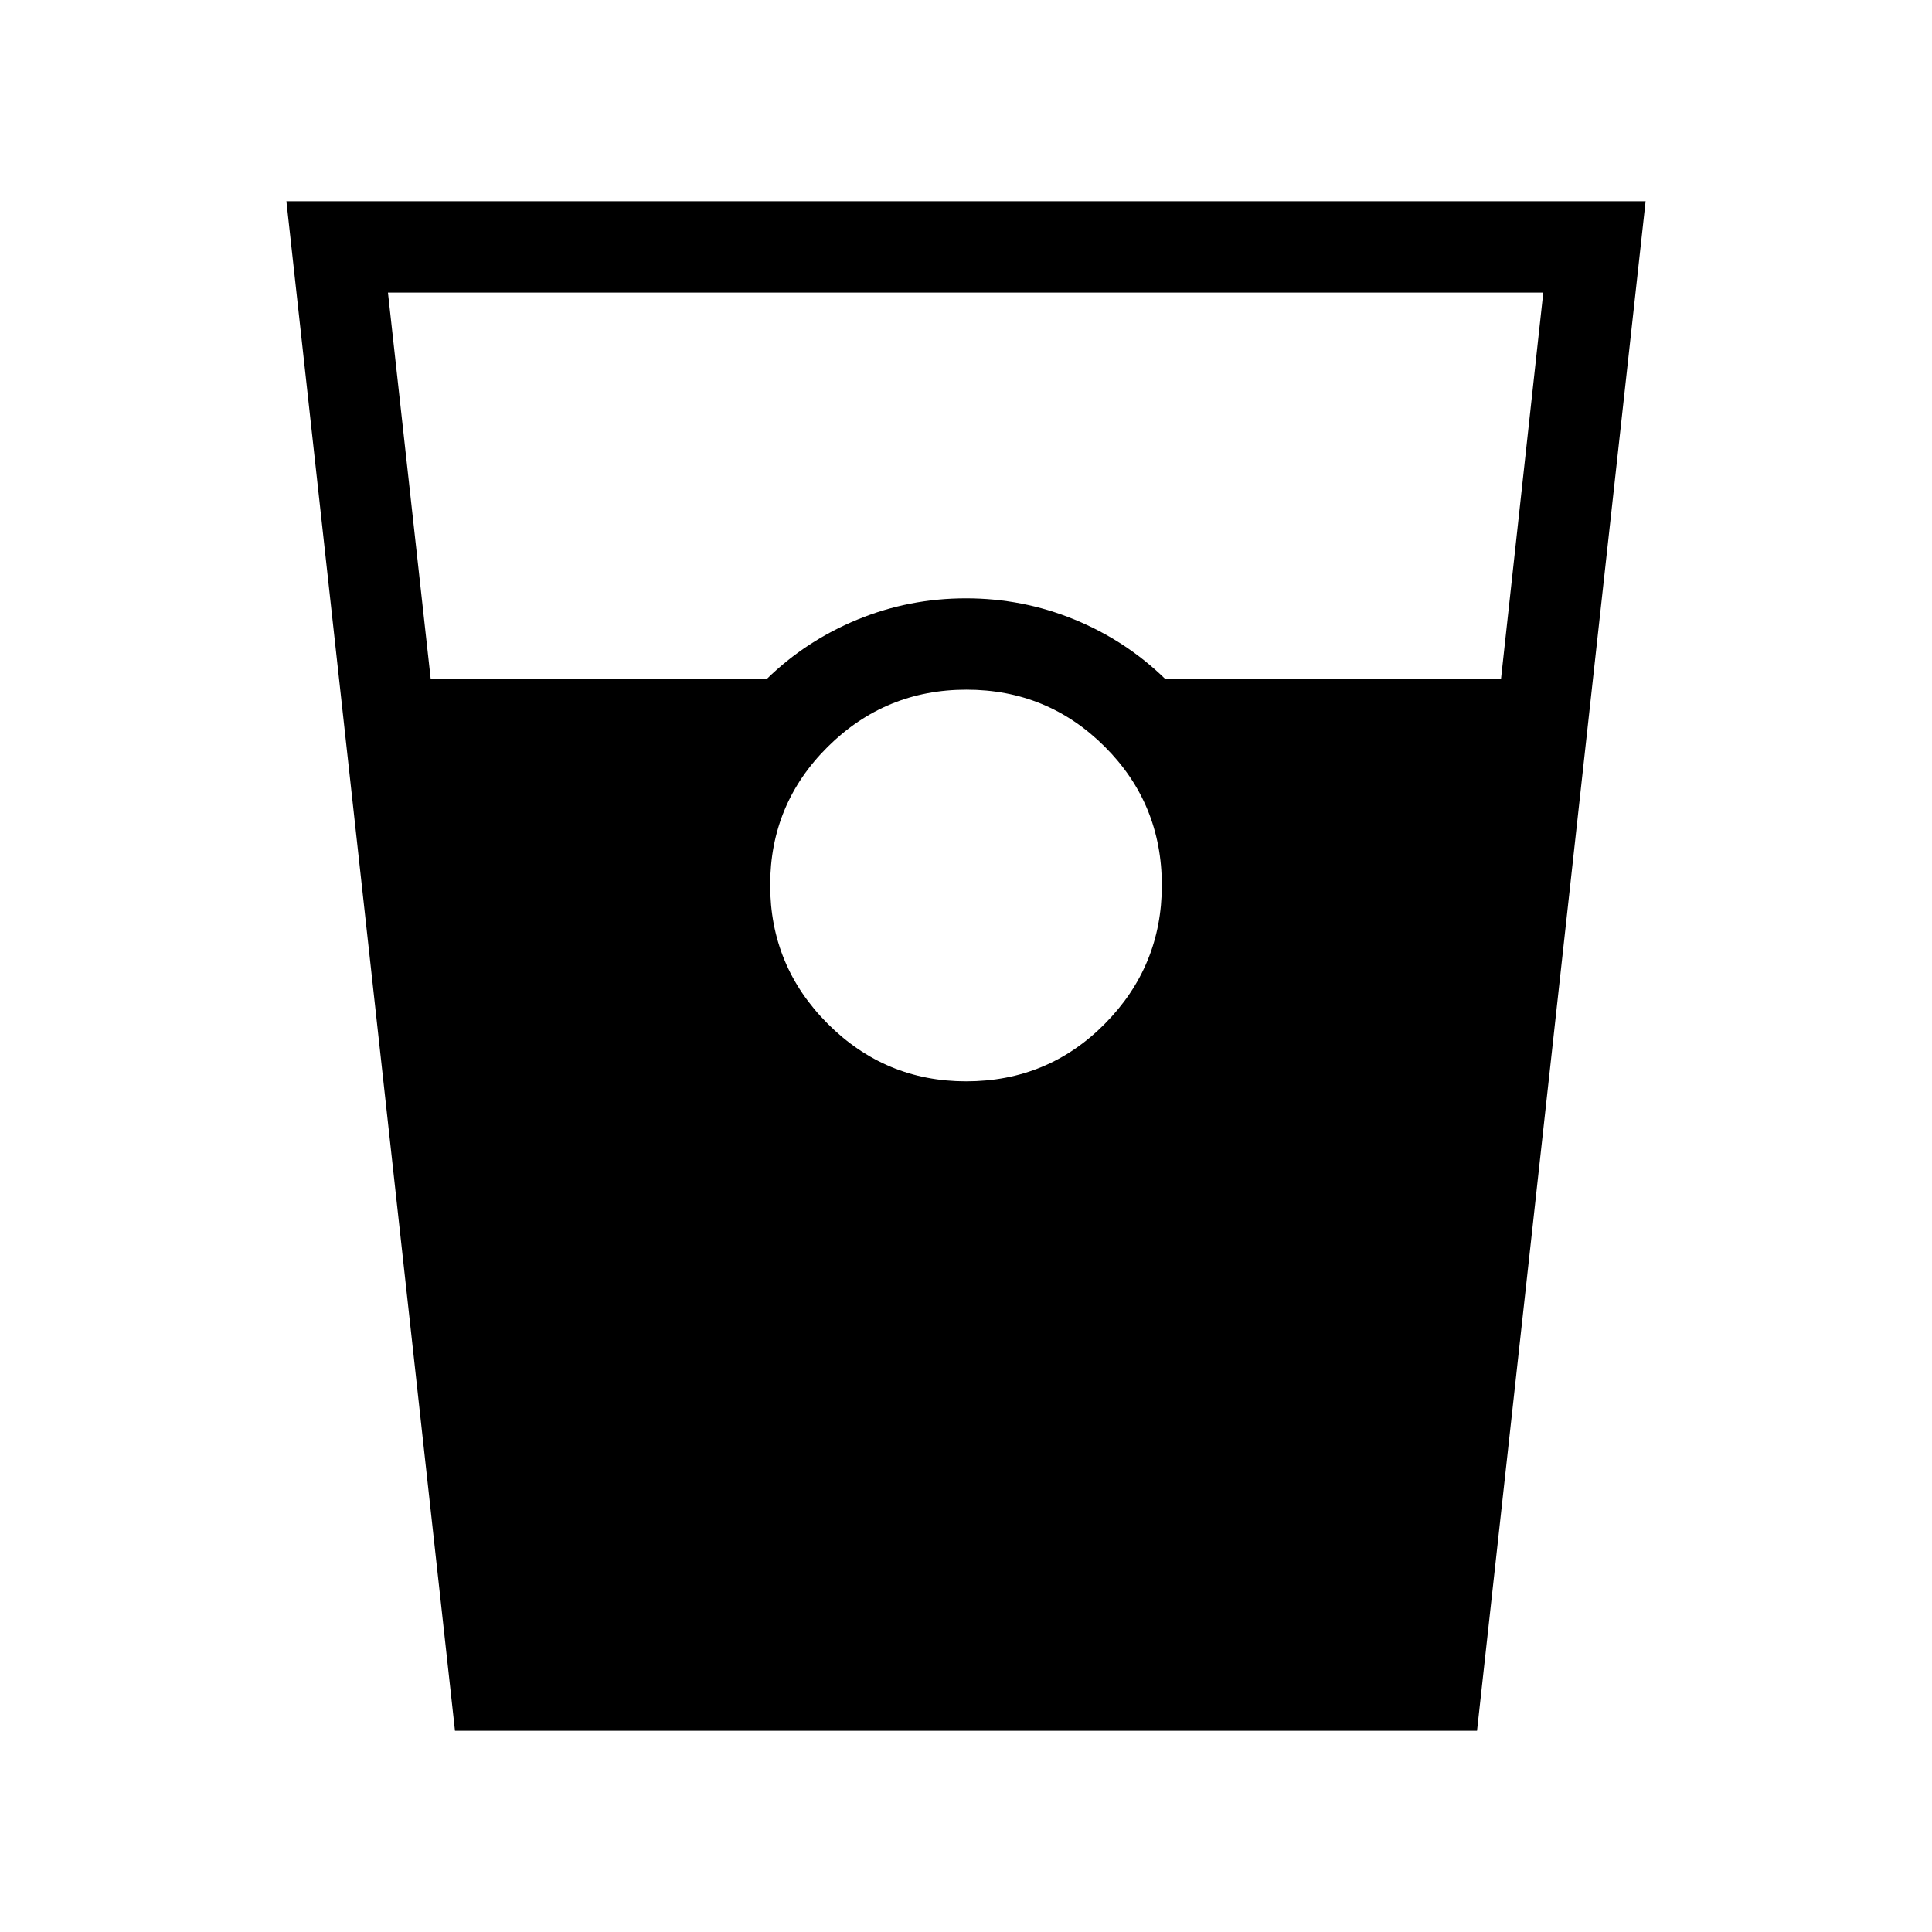 <svg xmlns="http://www.w3.org/2000/svg" width="48" height="48" viewBox="0 -960 960 960"><path d="m226.078-100.001-83.769-759.998h675.382l-83.769 759.998H226.078Zm-12.073-522.691h167.072q19.515-19 45.111-29.5 25.597-10.5 53.812-10.5 28.215 0 53.812 10.5 25.596 10.5 45.111 29.5h166.923l21-191.923H192.77l21.235 191.923Zm266.07 200q40.618 0 68.925-28.606 28.308-28.606 28.308-68.777 0-40.618-28.383-68.925-28.382-28.308-68.692-28.308-40.31 0-68.926 28.383-28.615 28.382-28.615 68.692 0 40.31 28.606 68.926 28.606 28.615 68.777 28.615Z"/></svg>